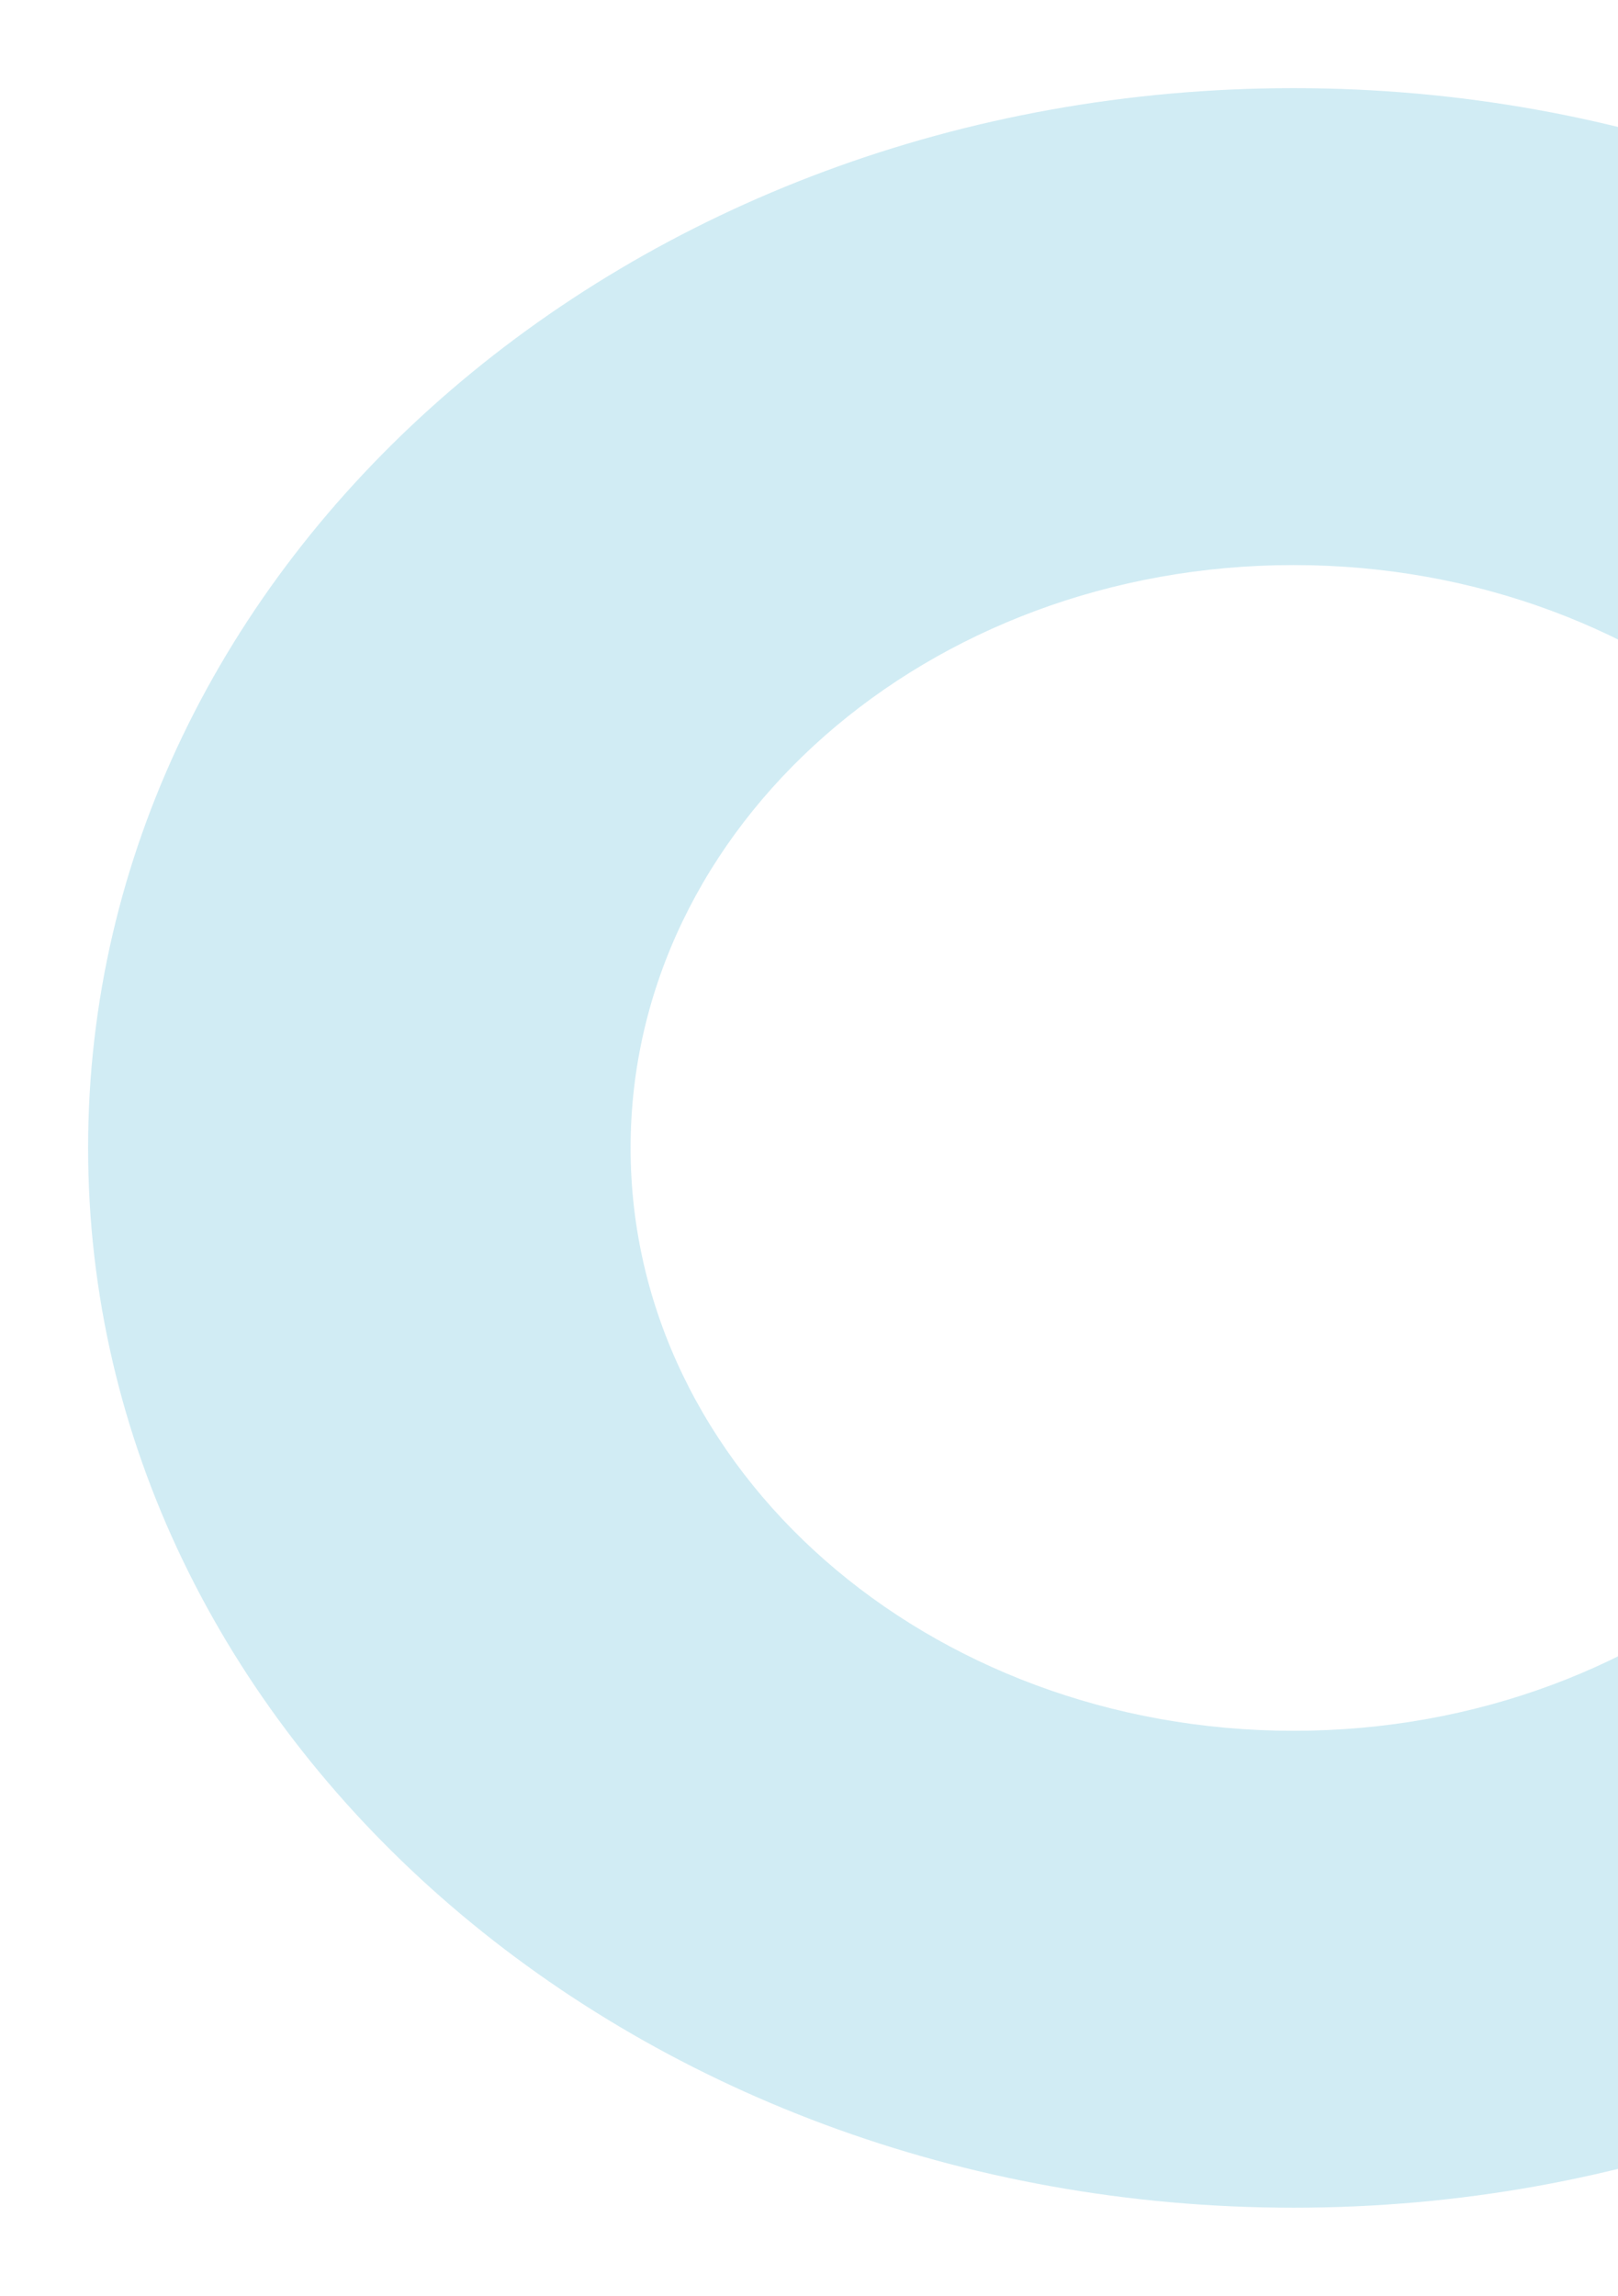<svg width="404" height="573" viewBox="0 0 404 573" fill="none" xmlns="http://www.w3.org/2000/svg">
<g opacity="0.18" filter="url(#filter0_f_87_13693)">
<path d="M624 286.5C624 432.579 489.238 551 323 551C156.762 551 22 432.579 22 286.5C22 140.421 156.762 22 323 22C489.238 22 624 140.421 624 286.5ZM157.453 286.5C157.453 366.842 231.571 431.972 323 431.972C414.429 431.972 488.547 366.842 488.547 286.5C488.547 206.158 414.429 141.028 323 141.028C231.571 141.028 157.453 206.158 157.453 286.5Z" fill="#0096C1"/>
</g>
<defs>
<filter id="filter0_f_87_13693" x="0.1" y="0.1" width="645.8" height="572.8" filterUnits="userSpaceOnUse" color-interpolation-filters="sRGB">
<feFlood flood-opacity="0" result="BackgroundImageFix"/>
<feBlend mode="normal" in="SourceGraphic" in2="BackgroundImageFix" result="shape"/>
<feGaussianBlur stdDeviation="10.95" result="effect1_foregroundBlur_87_13693"/>
</filter>
</defs>
</svg>

